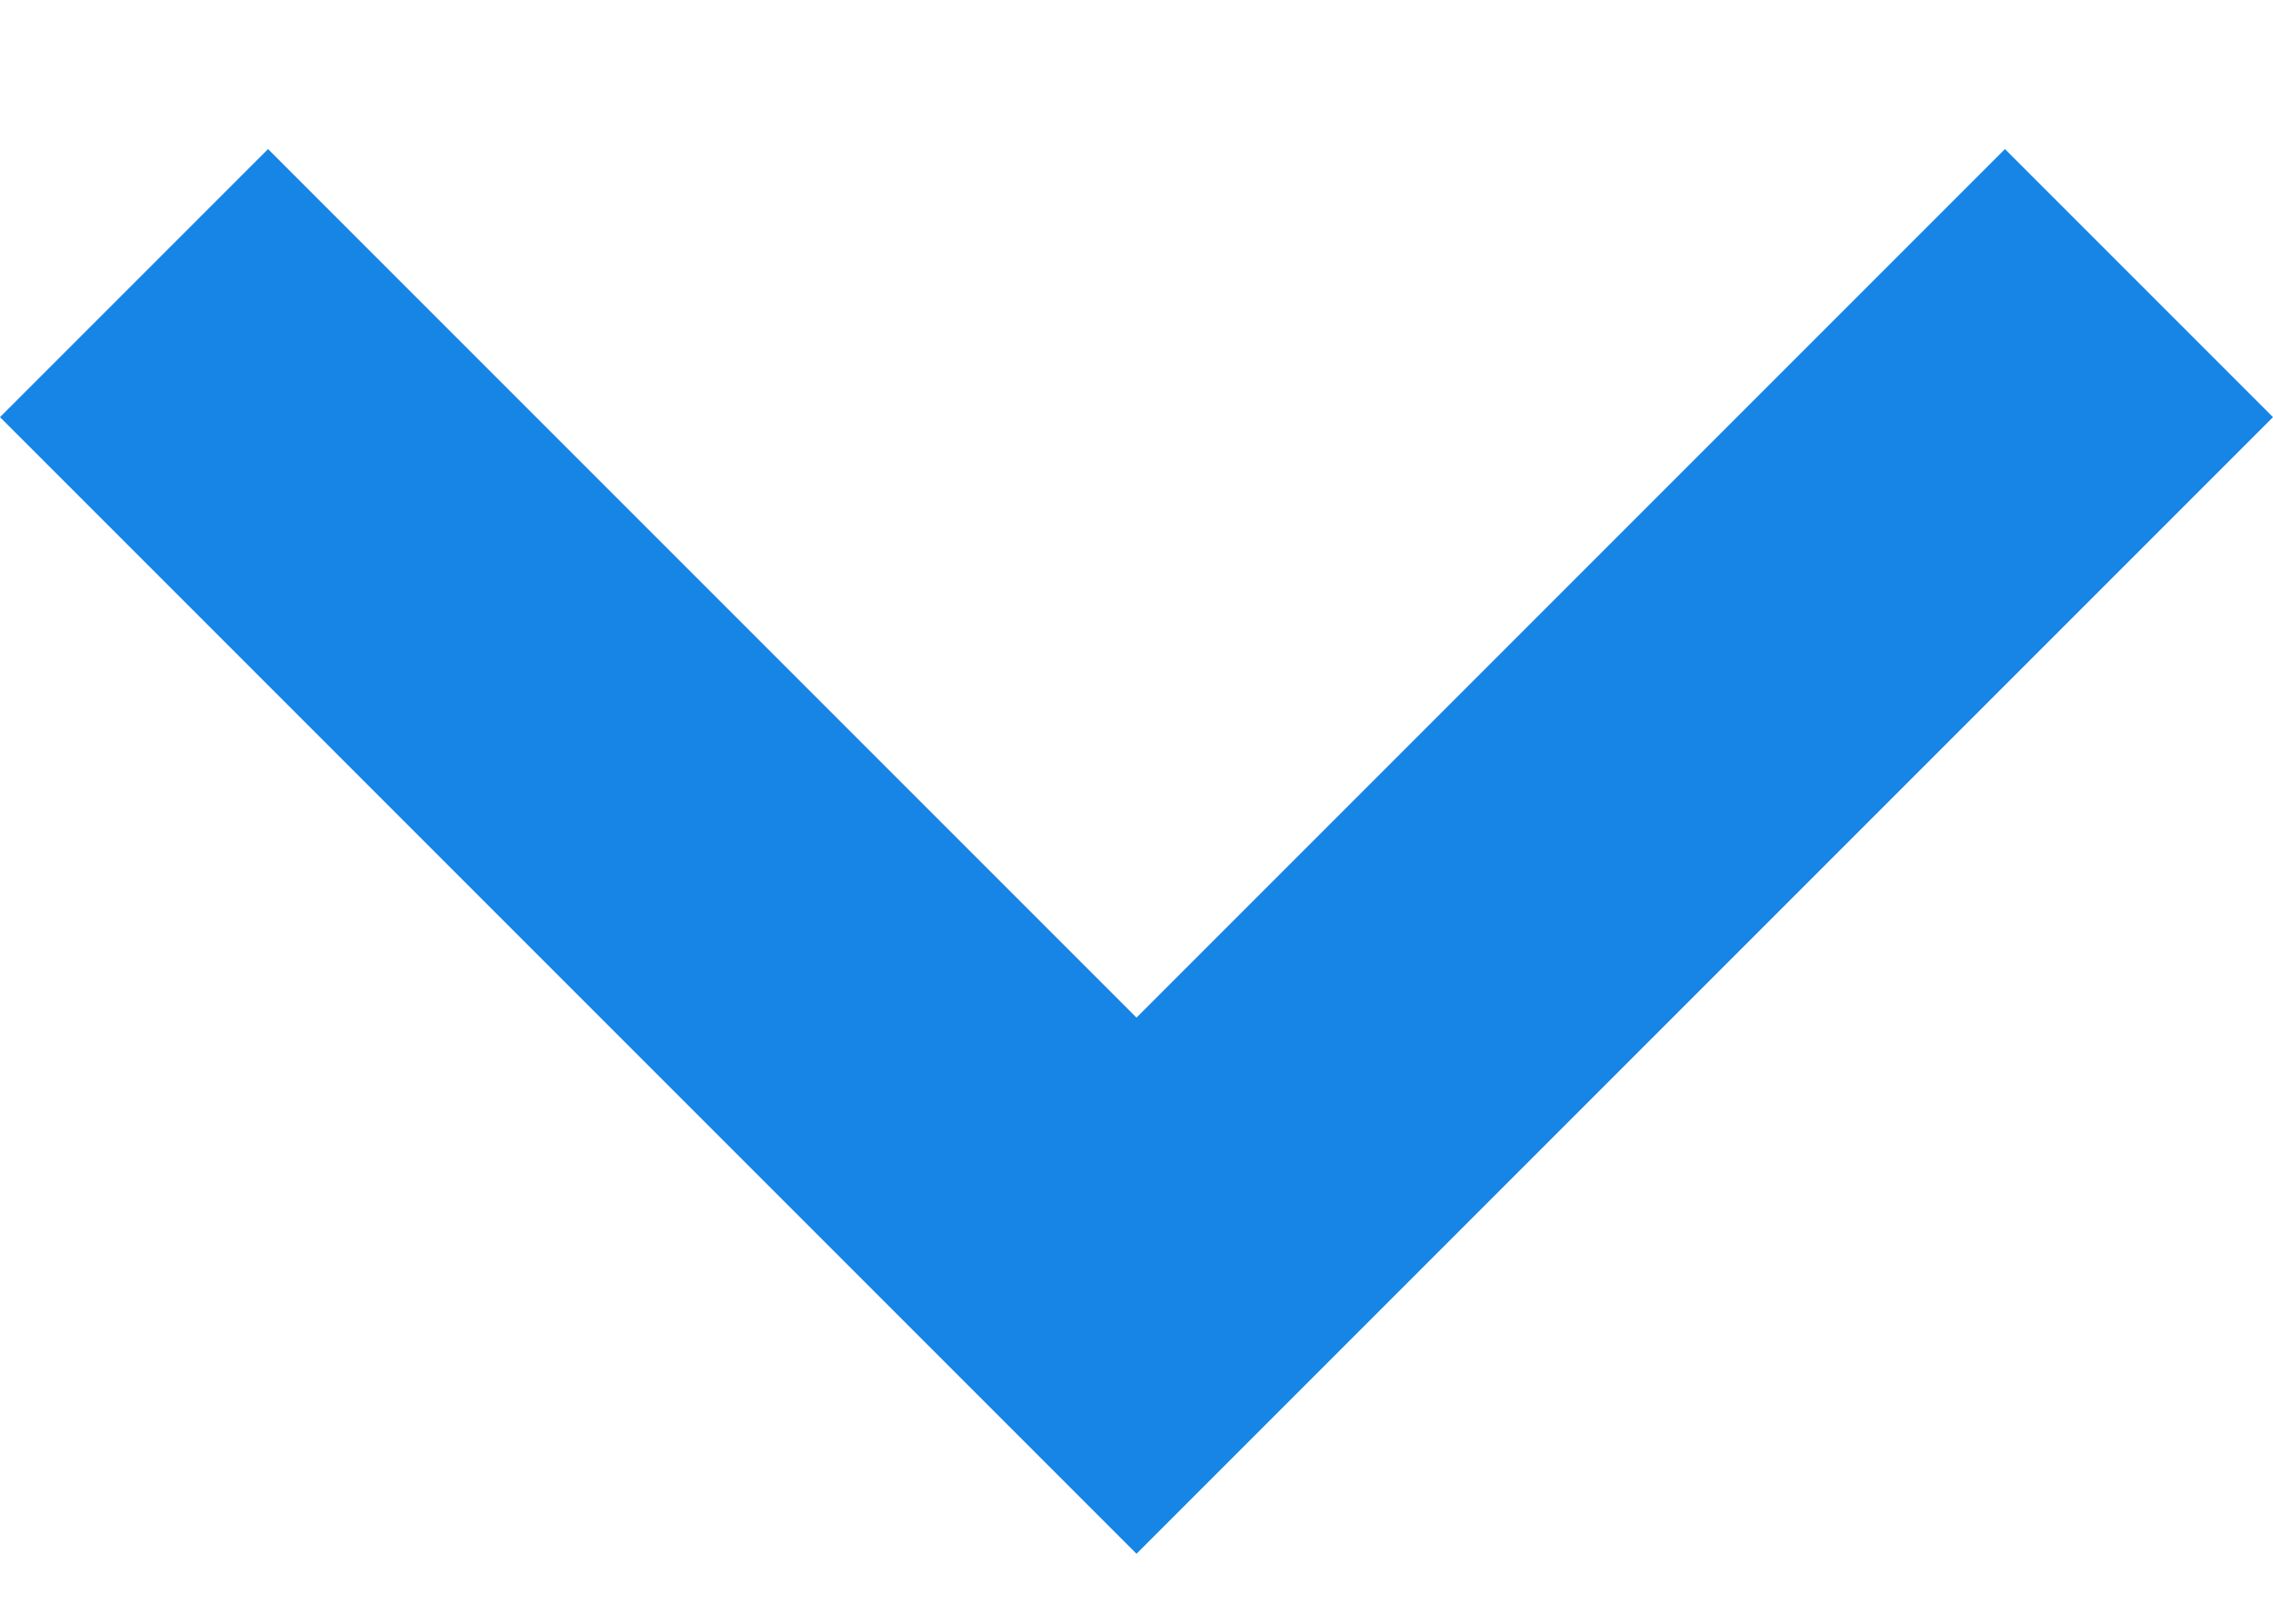 <svg width="14" height="10" viewBox="0 0 14 10" fill="none" xmlns="http://www.w3.org/2000/svg">
<path d="M1.651 0.918L7 6.267L12.349 0.918L14 2.569L7 9.569L0 2.569L1.651 0.918Z" fill="#1785E5"/>
</svg>
